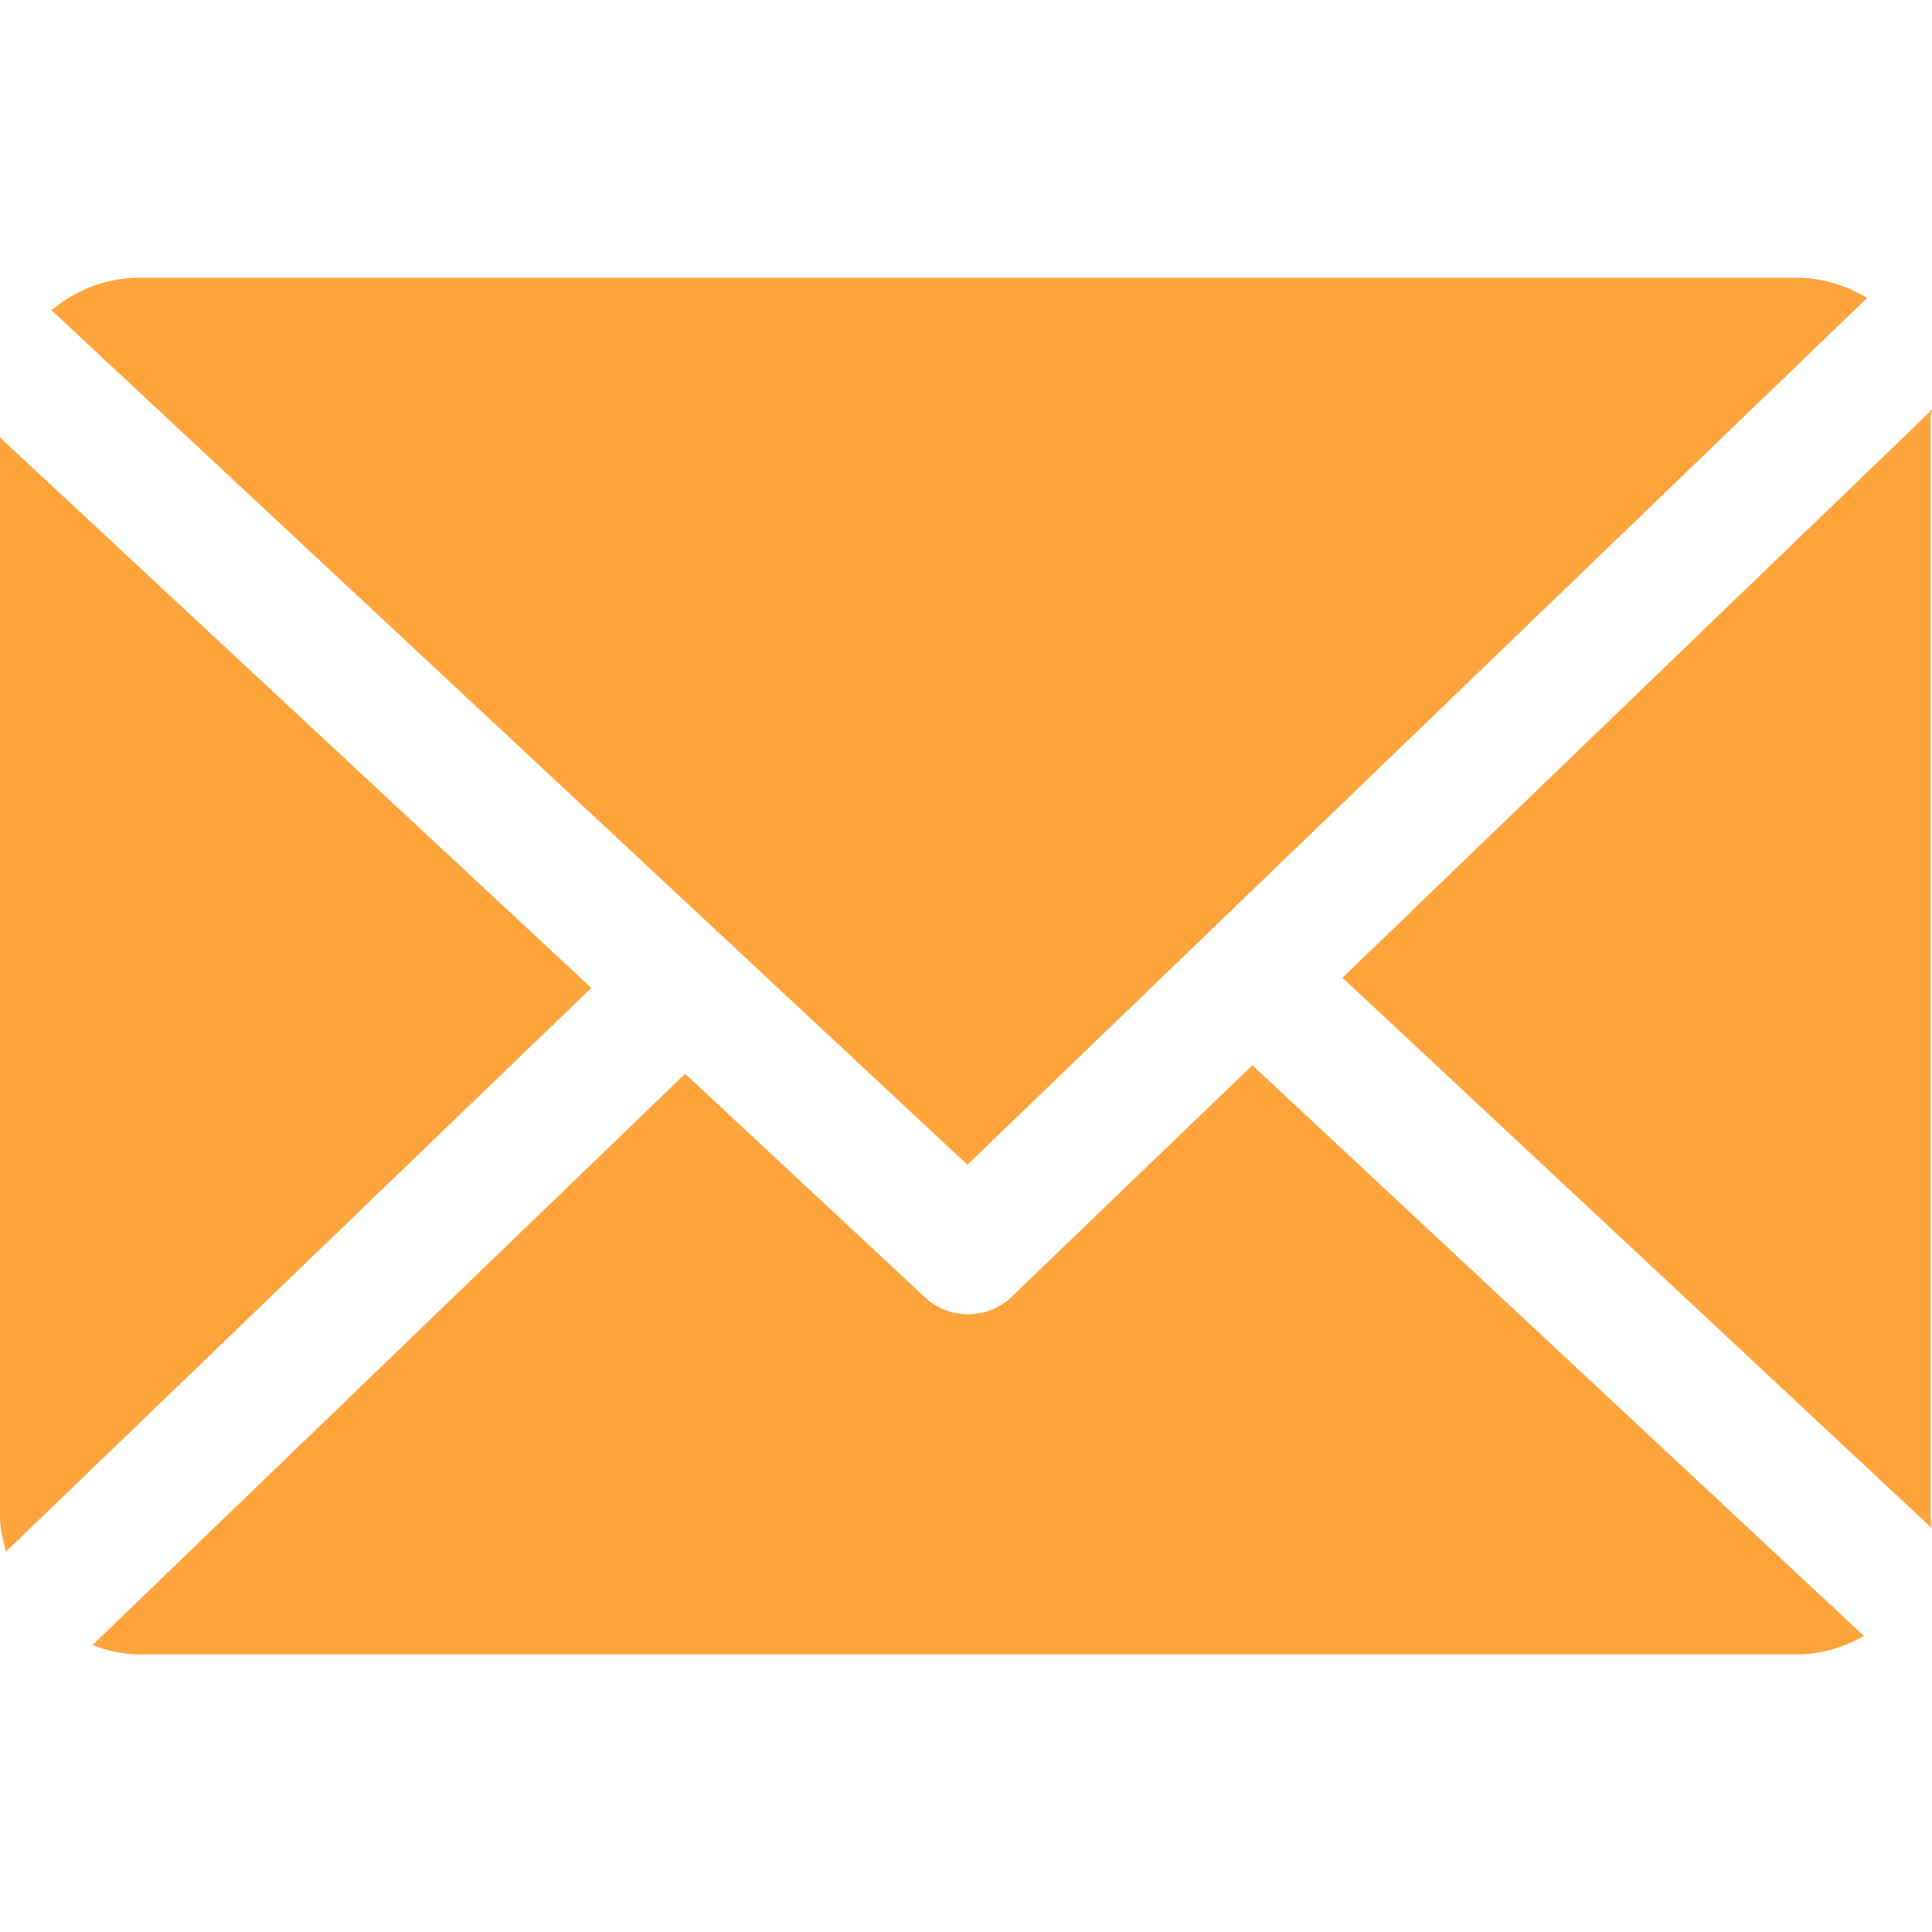 <svg width="14" height="14" viewBox="0 0 14 14" fill="none" xmlns="http://www.w3.org/2000/svg">
<g clip-path="url(#clip0)">
<path d="M13.99 3.016C13.99 3 14.001 2.985 14 2.969L9.728 7.085L13.995 11.07C13.997 11.042 13.99 11.013 13.99 10.984V3.016Z" fill="#FDA43C"/>
<path d="M9.075 7.719L7.331 9.397C7.243 9.482 7.129 9.524 7.015 9.524C6.903 9.524 6.792 9.484 6.704 9.402L4.965 7.781L0.67 11.921C0.774 11.959 0.886 11.988 1.004 11.988H13.027C13.201 11.988 13.364 11.935 13.507 11.855L9.075 7.719Z" fill="#FDA43C"/>
<path d="M7.01 8.44L13.53 2.159C13.383 2.072 13.211 2.013 13.027 2.013H1.004C0.764 2.013 0.544 2.106 0.373 2.248L7.01 8.44Z" fill="#FDA43C"/>
<path d="M0 3.17V10.985C0 11.075 0.021 11.161 0.043 11.244L4.285 7.159L0 3.17Z" fill="#FDA43C"/>
</g>
<defs>
<clipPath id="clip0">
<rect width="14" height="14" fill="white"/>
</clipPath>
</defs>
</svg>
